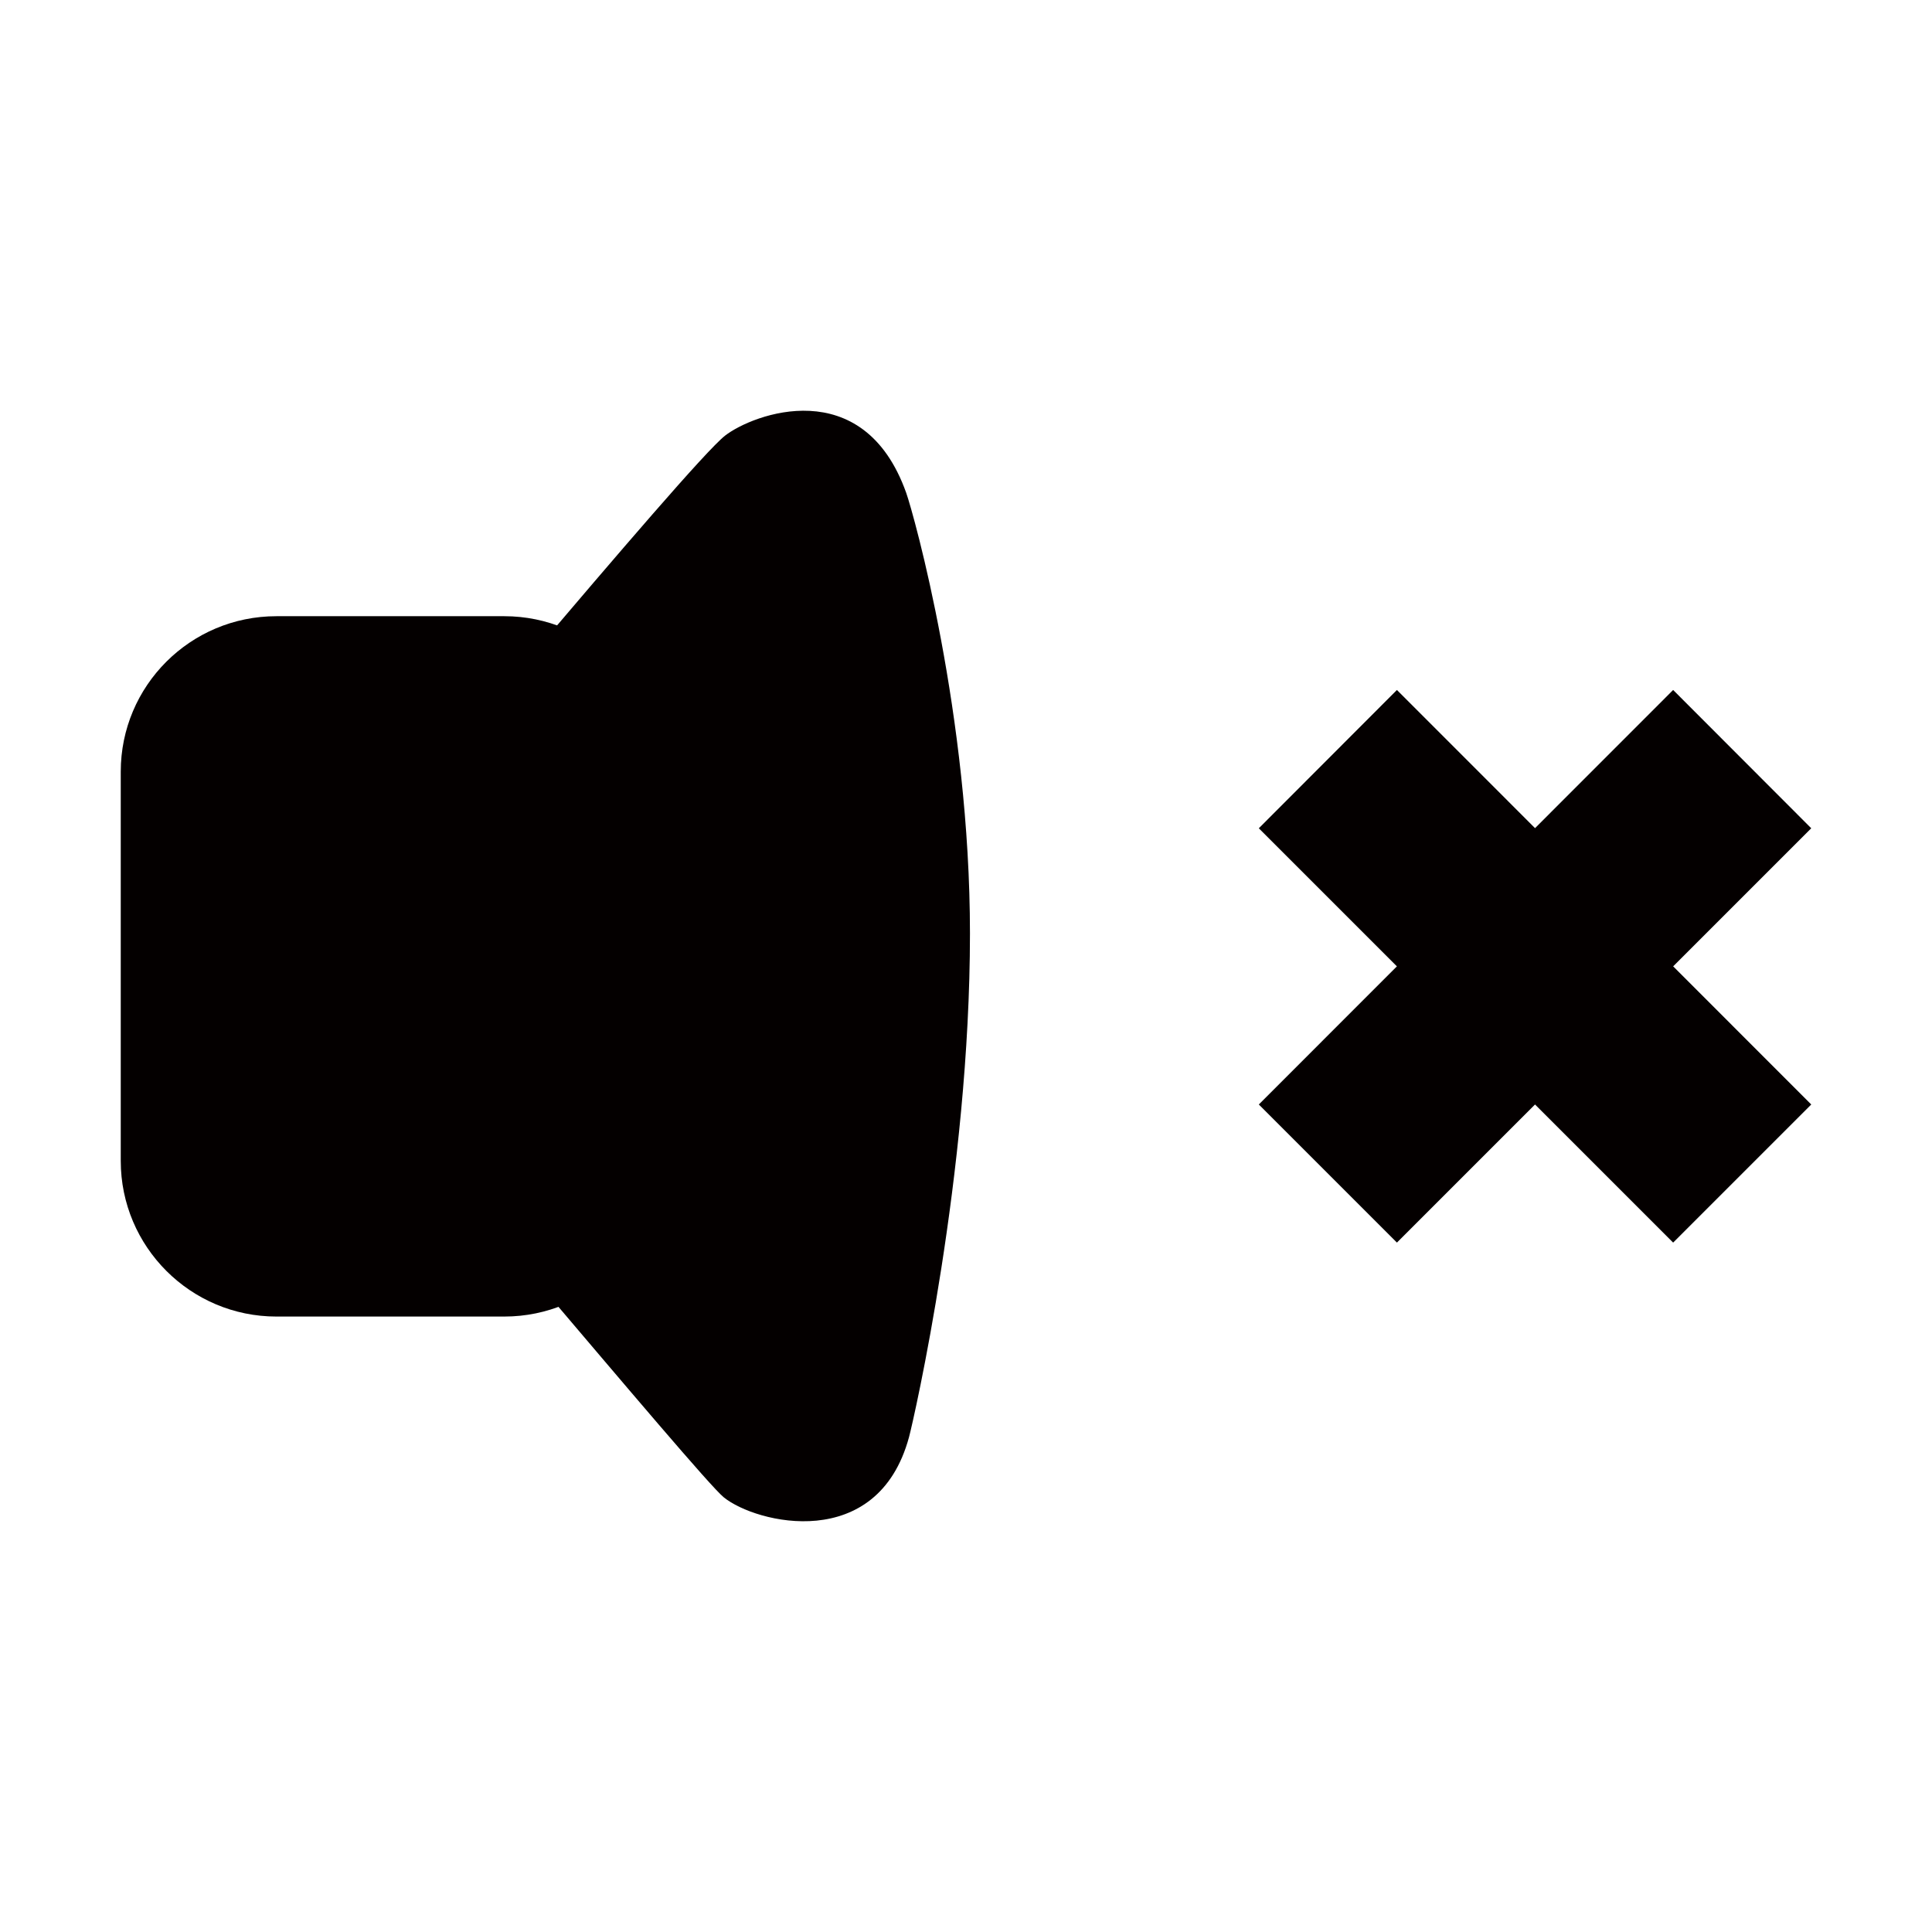 <svg t="1730282534959" class="icon" viewBox="0 0 1024 1024" version="1.1" xmlns="http://www.w3.org/2000/svg" p-id="4533"
    width="200" height="200">
    <path
        d="M480.3 261.2c4.2 11.9 33.8 118 33.8 233.6 0 127-29.8 257.7-32.3 266.9-16.7 61.6-81.1 45.8-98.2 31.9-13.7-11.1-182.4-216.2-205.7-235.3-42.7-41.4-34.8-63.7 0-91.5 16.8-14 186.5-220.3 206.4-235.9 14.6-11.4 73.2-33.7 96 30.3z"
        fill="#040000" p-id="4534"></path>
    <path
        d="M146.5 326.6h120.8c45.5 0 82.5 36.9 82.5 82.5v206.2c0 45.5-36.9 82.5-82.5 82.5H146.5c-45.5 0-82.5-37-82.5-82.5V409c0-45.5 36.9-82.4 82.5-82.4zM667.2 585.4l219.6-219.7L960 439 740.4 658.6z"
        fill="#040000" p-id="4535"></path>
    <path d="M740.4 365.7L960 585.4l-73.2 73.2L667.2 439z" fill="#040000" p-id="4536"></path>
</svg>